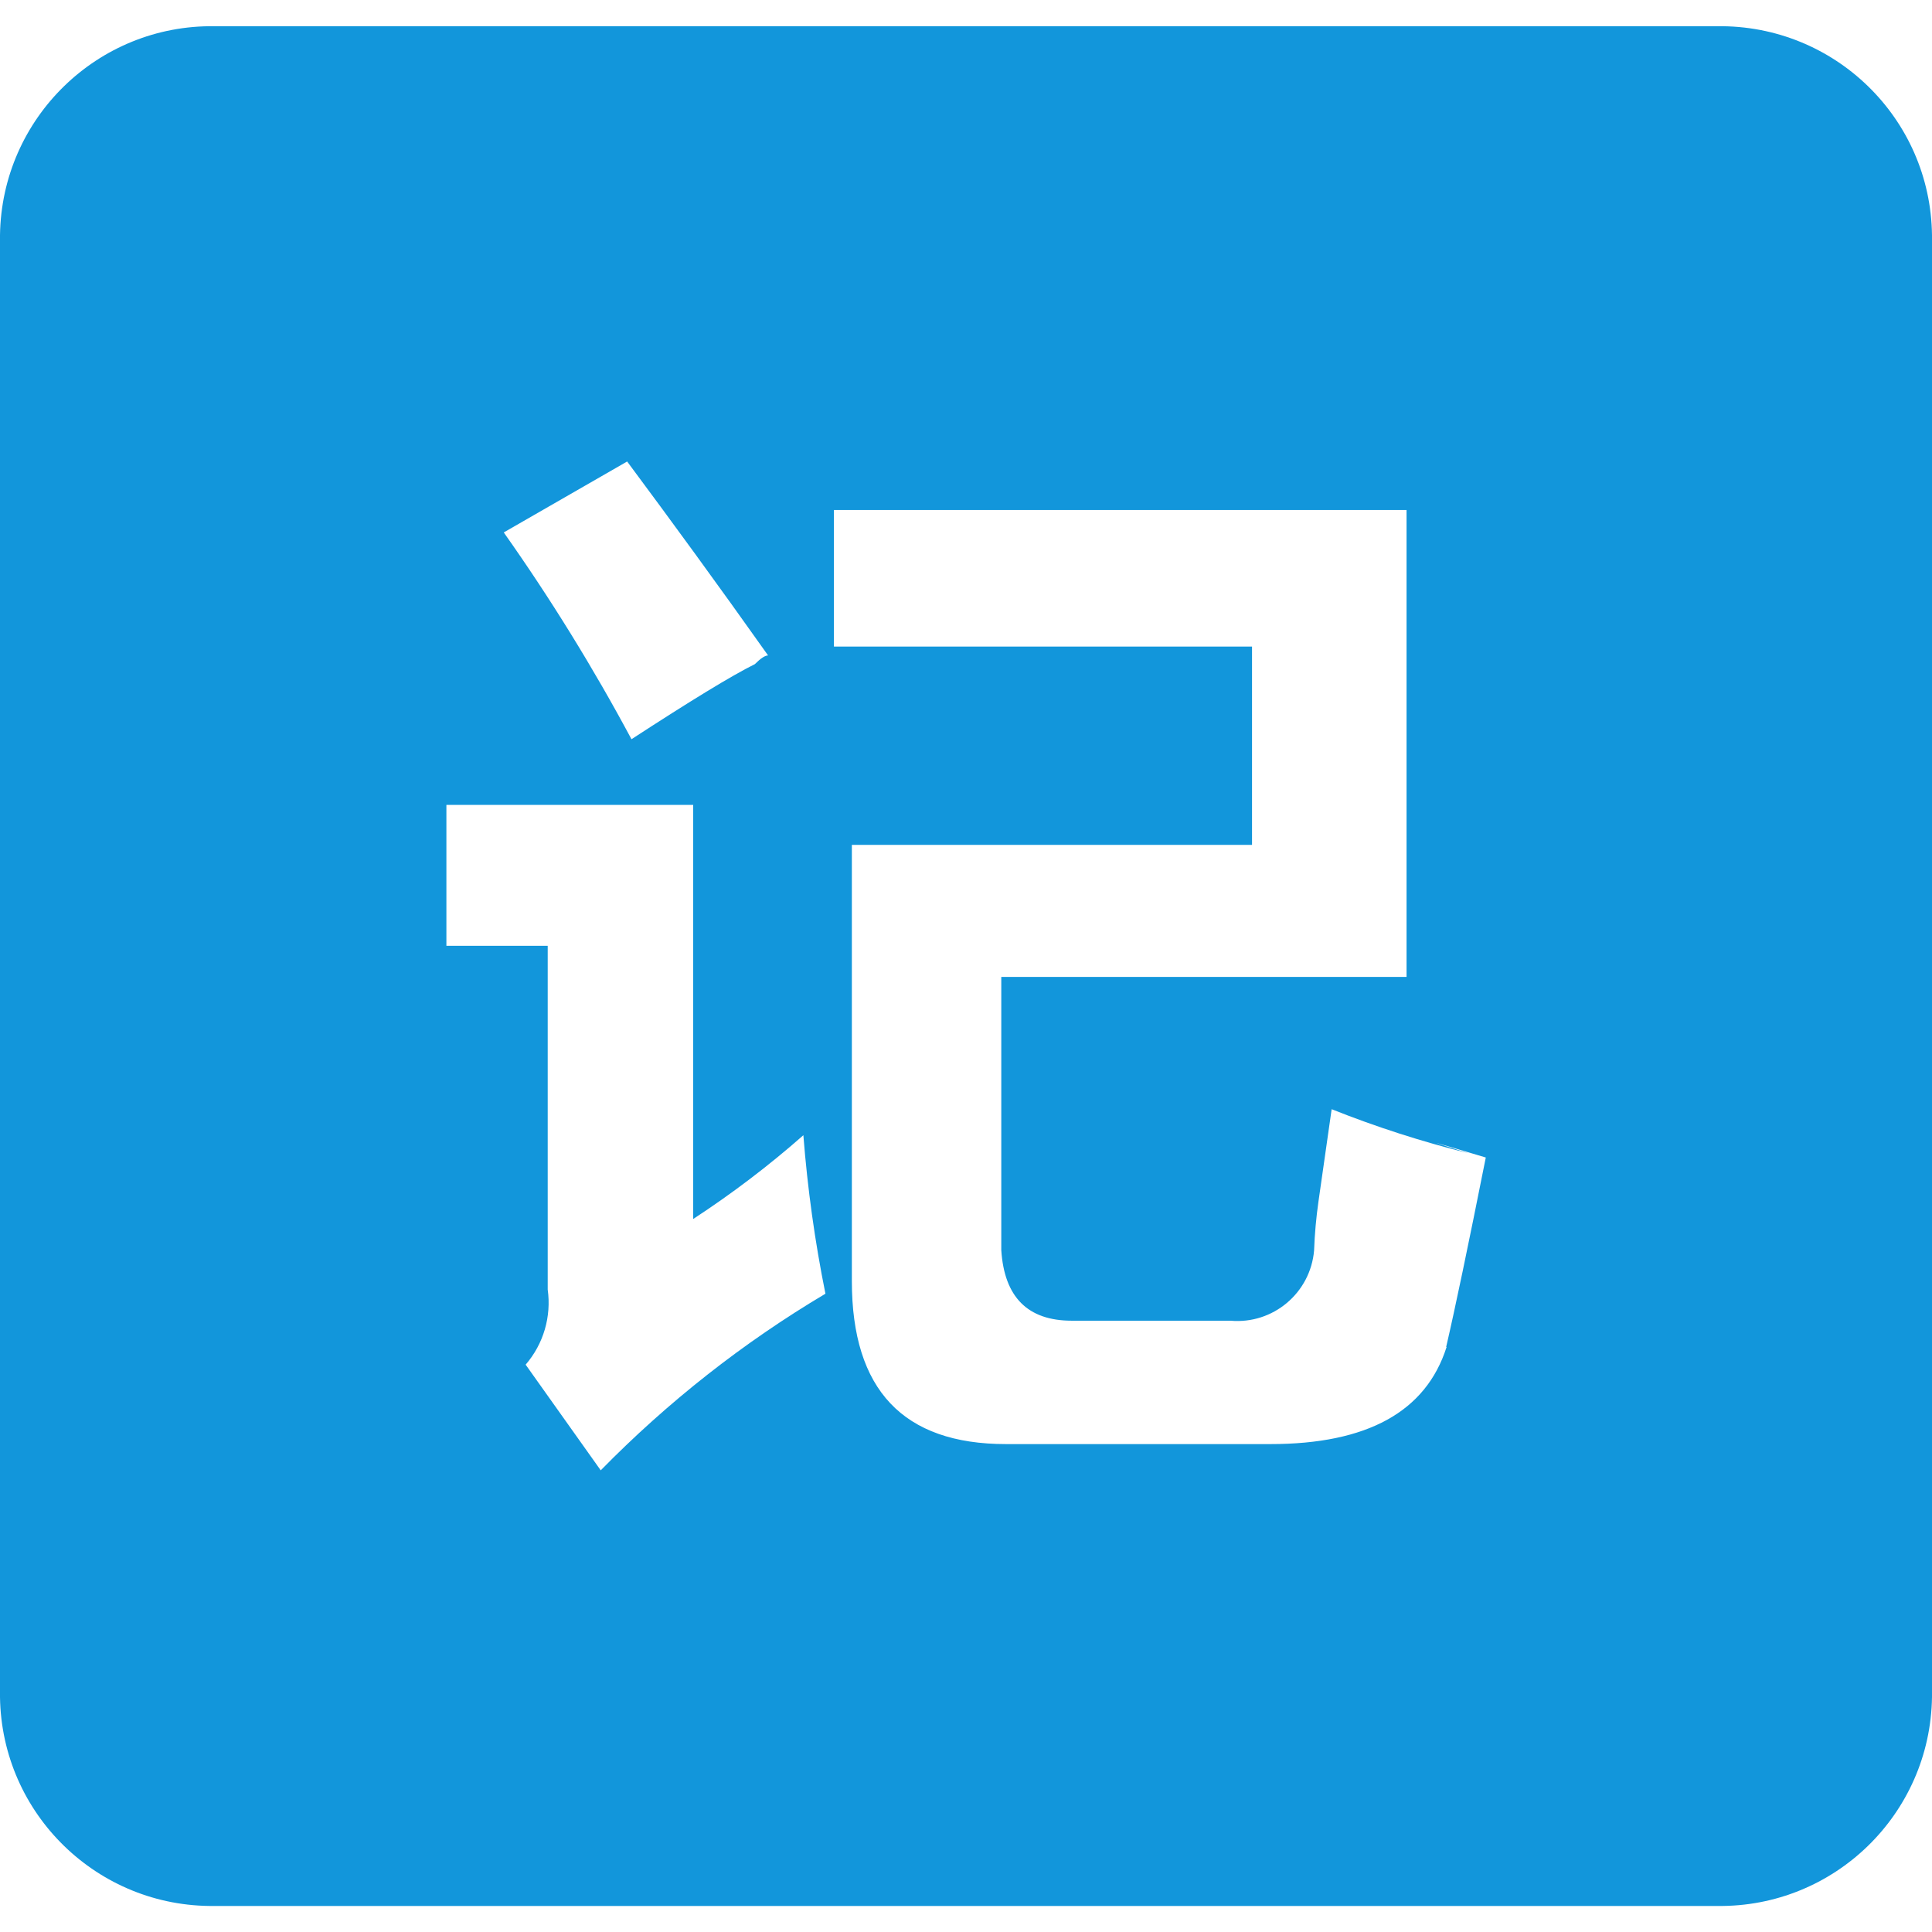 <?xml version="1.0" standalone="no"?><!DOCTYPE svg PUBLIC "-//W3C//DTD SVG 1.1//EN" "http://www.w3.org/Graphics/SVG/1.1/DTD/svg11.dtd"><svg t="1739613576609" class="icon" viewBox="0 0 1024 1024" version="1.1" xmlns="http://www.w3.org/2000/svg" p-id="23357" xmlns:xlink="http://www.w3.org/1999/xlink" width="200" height="200"><path d="M830.4 292.1c-0.1-0.9-0.8-1.5-1.6-1.5s-1.6 0.6-1.6 1.5v0.2h3.3l-0.1-0.2z" fill="#1296db" p-id="23358"></path><path d="M910.2 13.9H113.8C51.8 13 0.9 62.6 0 124.6v774.9c0.9 62 51.8 111.5 113.8 110.7h796.4c62 0.8 112.9-48.7 113.8-110.7V124.6c-0.8-62-51.7-111.5-113.8-110.7 0.1 0 0.1 0 0 0zM332.4 244.6c23.2 31.2 48.2 65.4 74.7 102.8-1.6 0-3.9 1.5-7 4.6-12.5 6.2-34.2 19.5-65.4 39.8-20.3-37.9-42.9-74.5-67.7-109.6l65.4-37.6z m-14 534.7l-39.8-56c9.5-11 13.7-25.5 11.7-39.8V501.3h-53.7v-74.7h130.8v219.5c20.5-13.4 40-28.2 58.4-44.4 2.2 28.2 6.1 56.3 11.7 84-43.6 25.9-83.6 57.4-119.1 93.6zM766.7 714c-10.9 34.2-42 51.4-93.4 51.4H533.2c-54.5 0-81.7-28.8-81.7-86.4V447.8h212.1V342.7H442v-72.4h303.5v247.5H530.7v144.8c1.6 24.9 14 37.4 37.4 37.4h84.1c22.5 2 42.4-14.7 44.3-37.3v-0.1c0.3-8.6 1.1-17.2 2.3-25.7l7-49c23.6 9.4 47.8 17.2 72.4 23.3-24.9-7.8-21.8-7 9.3 2.3-9.3 46.7-16.3 80.2-21 100.4h0.2z" fill="#1296db" p-id="23359"></path></svg>